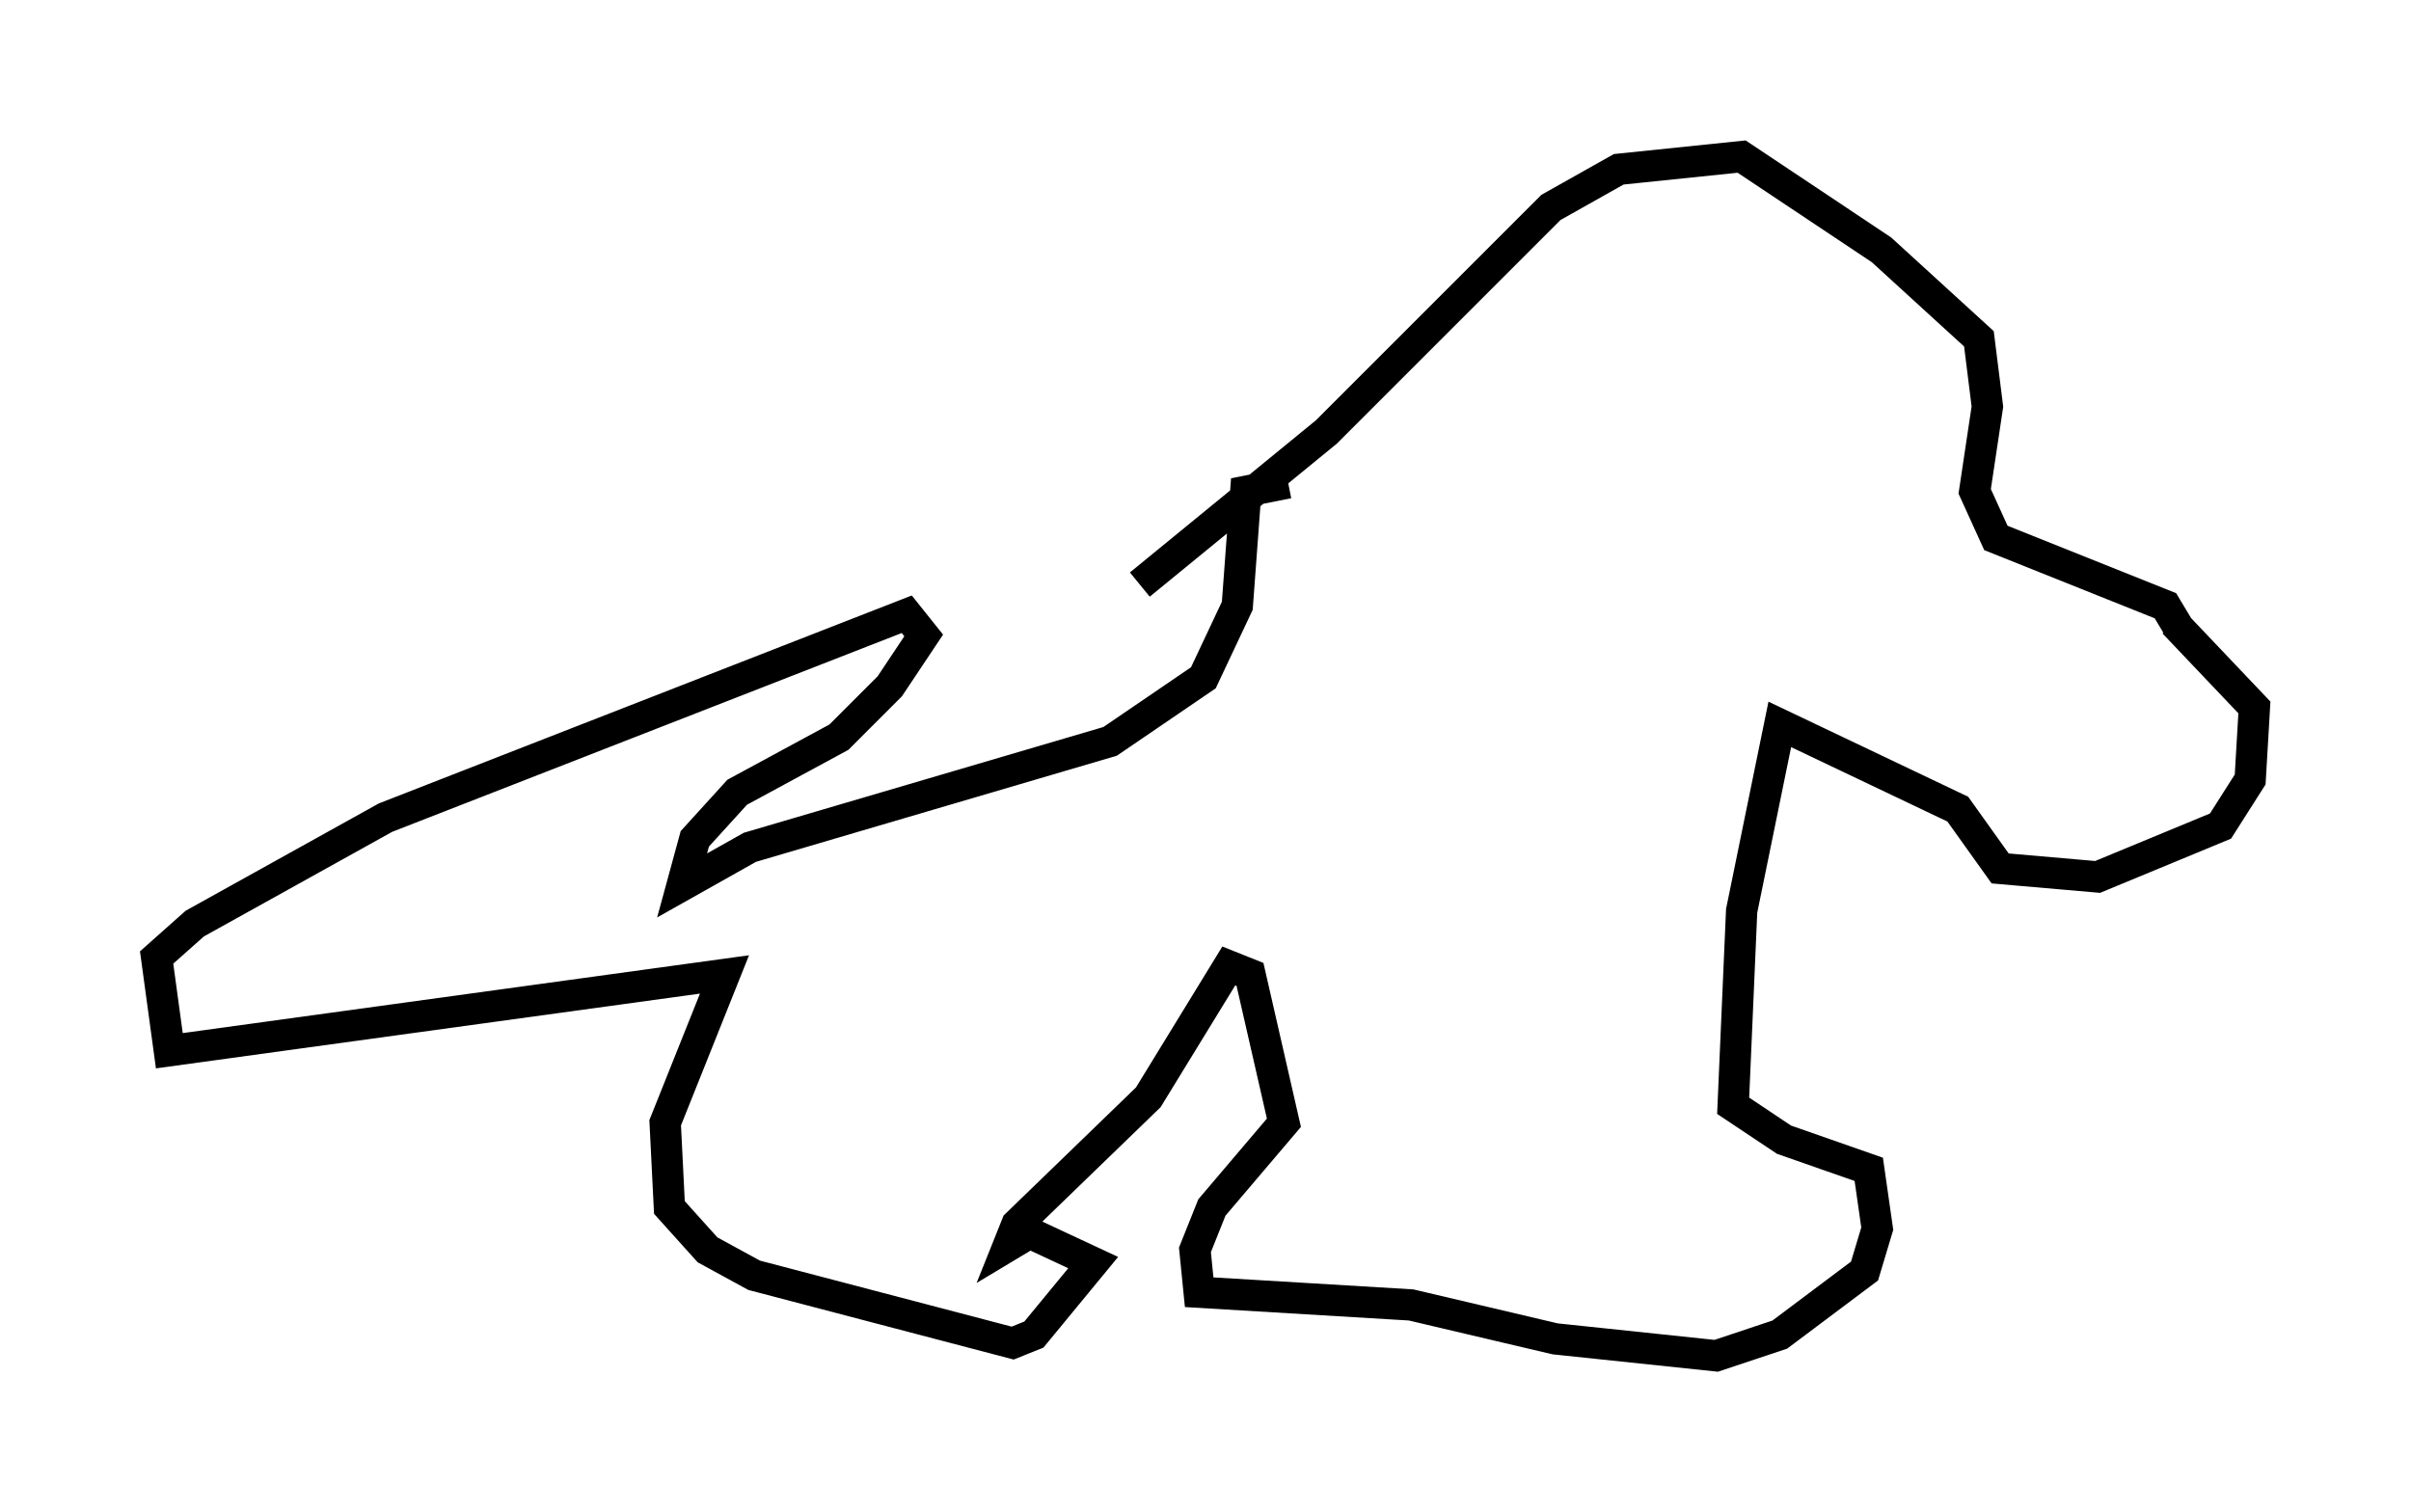 <?xml version="1.0" encoding="utf-8" ?>
<svg baseProfile="full" height="48.295" version="1.1" width="76.982" xmlns="http://www.w3.org/2000/svg" xmlns:ev="http://www.w3.org/2001/xml-events" xmlns:xlink="http://www.w3.org/1999/xlink"><defs /><rect fill="white" height="48.295" width="76.982" x="0" y="0" /><path d="M35.717, 20.02 m0.677, -1.353 l5.954, -4.871 7.172, -7.172 l2.165, -1.218 3.924, -0.406 l4.465, 2.977 3.112, 2.842 l0.271, 2.165 -0.406, 2.706 l0.677, 1.488 5.413, 2.165 l0.406, 0.677 -0.271, 0.271 m0.135, -0.406 l2.571, 2.706 -0.135, 2.3 l-0.947, 1.488 -3.924, 1.624 l-3.112, -0.271 -1.353, -1.894 l-5.683, -2.706 -1.218, 5.954 l-0.271, 6.225 1.624, 1.083 l2.706, 0.947 0.271, 1.894 l-0.406, 1.353 -2.706, 2.03 l-2.03, 0.677 -5.142, -0.541 l-4.601, -1.083 -6.766, -0.406 l-0.135, -1.353 0.541, -1.353 l2.3, -2.706 -1.083, -4.736 l-0.677, -0.271 -2.571, 4.195 l-4.195, 4.059 -0.271, 0.677 l0.677, -0.406 2.03, 0.947 l-1.894, 2.3 -0.677, 0.271 l-8.254, -2.165 -1.488, -0.812 l-1.218, -1.353 -0.135, -2.706 l1.894, -4.736 -17.726, 2.436 l-0.406, -2.977 1.218, -1.083 l6.089, -3.383 16.644, -6.495 l0.541, 0.677 -1.083, 1.624 l-1.624, 1.624 -3.248, 1.759 l-1.353, 1.488 -0.406, 1.488 l2.165, -1.218 11.502, -3.383 l2.977, -2.03 1.083, -2.3 l0.271, -3.654 1.353, -0.271 " fill="none" stroke="black" stroke-width="1" /></svg>